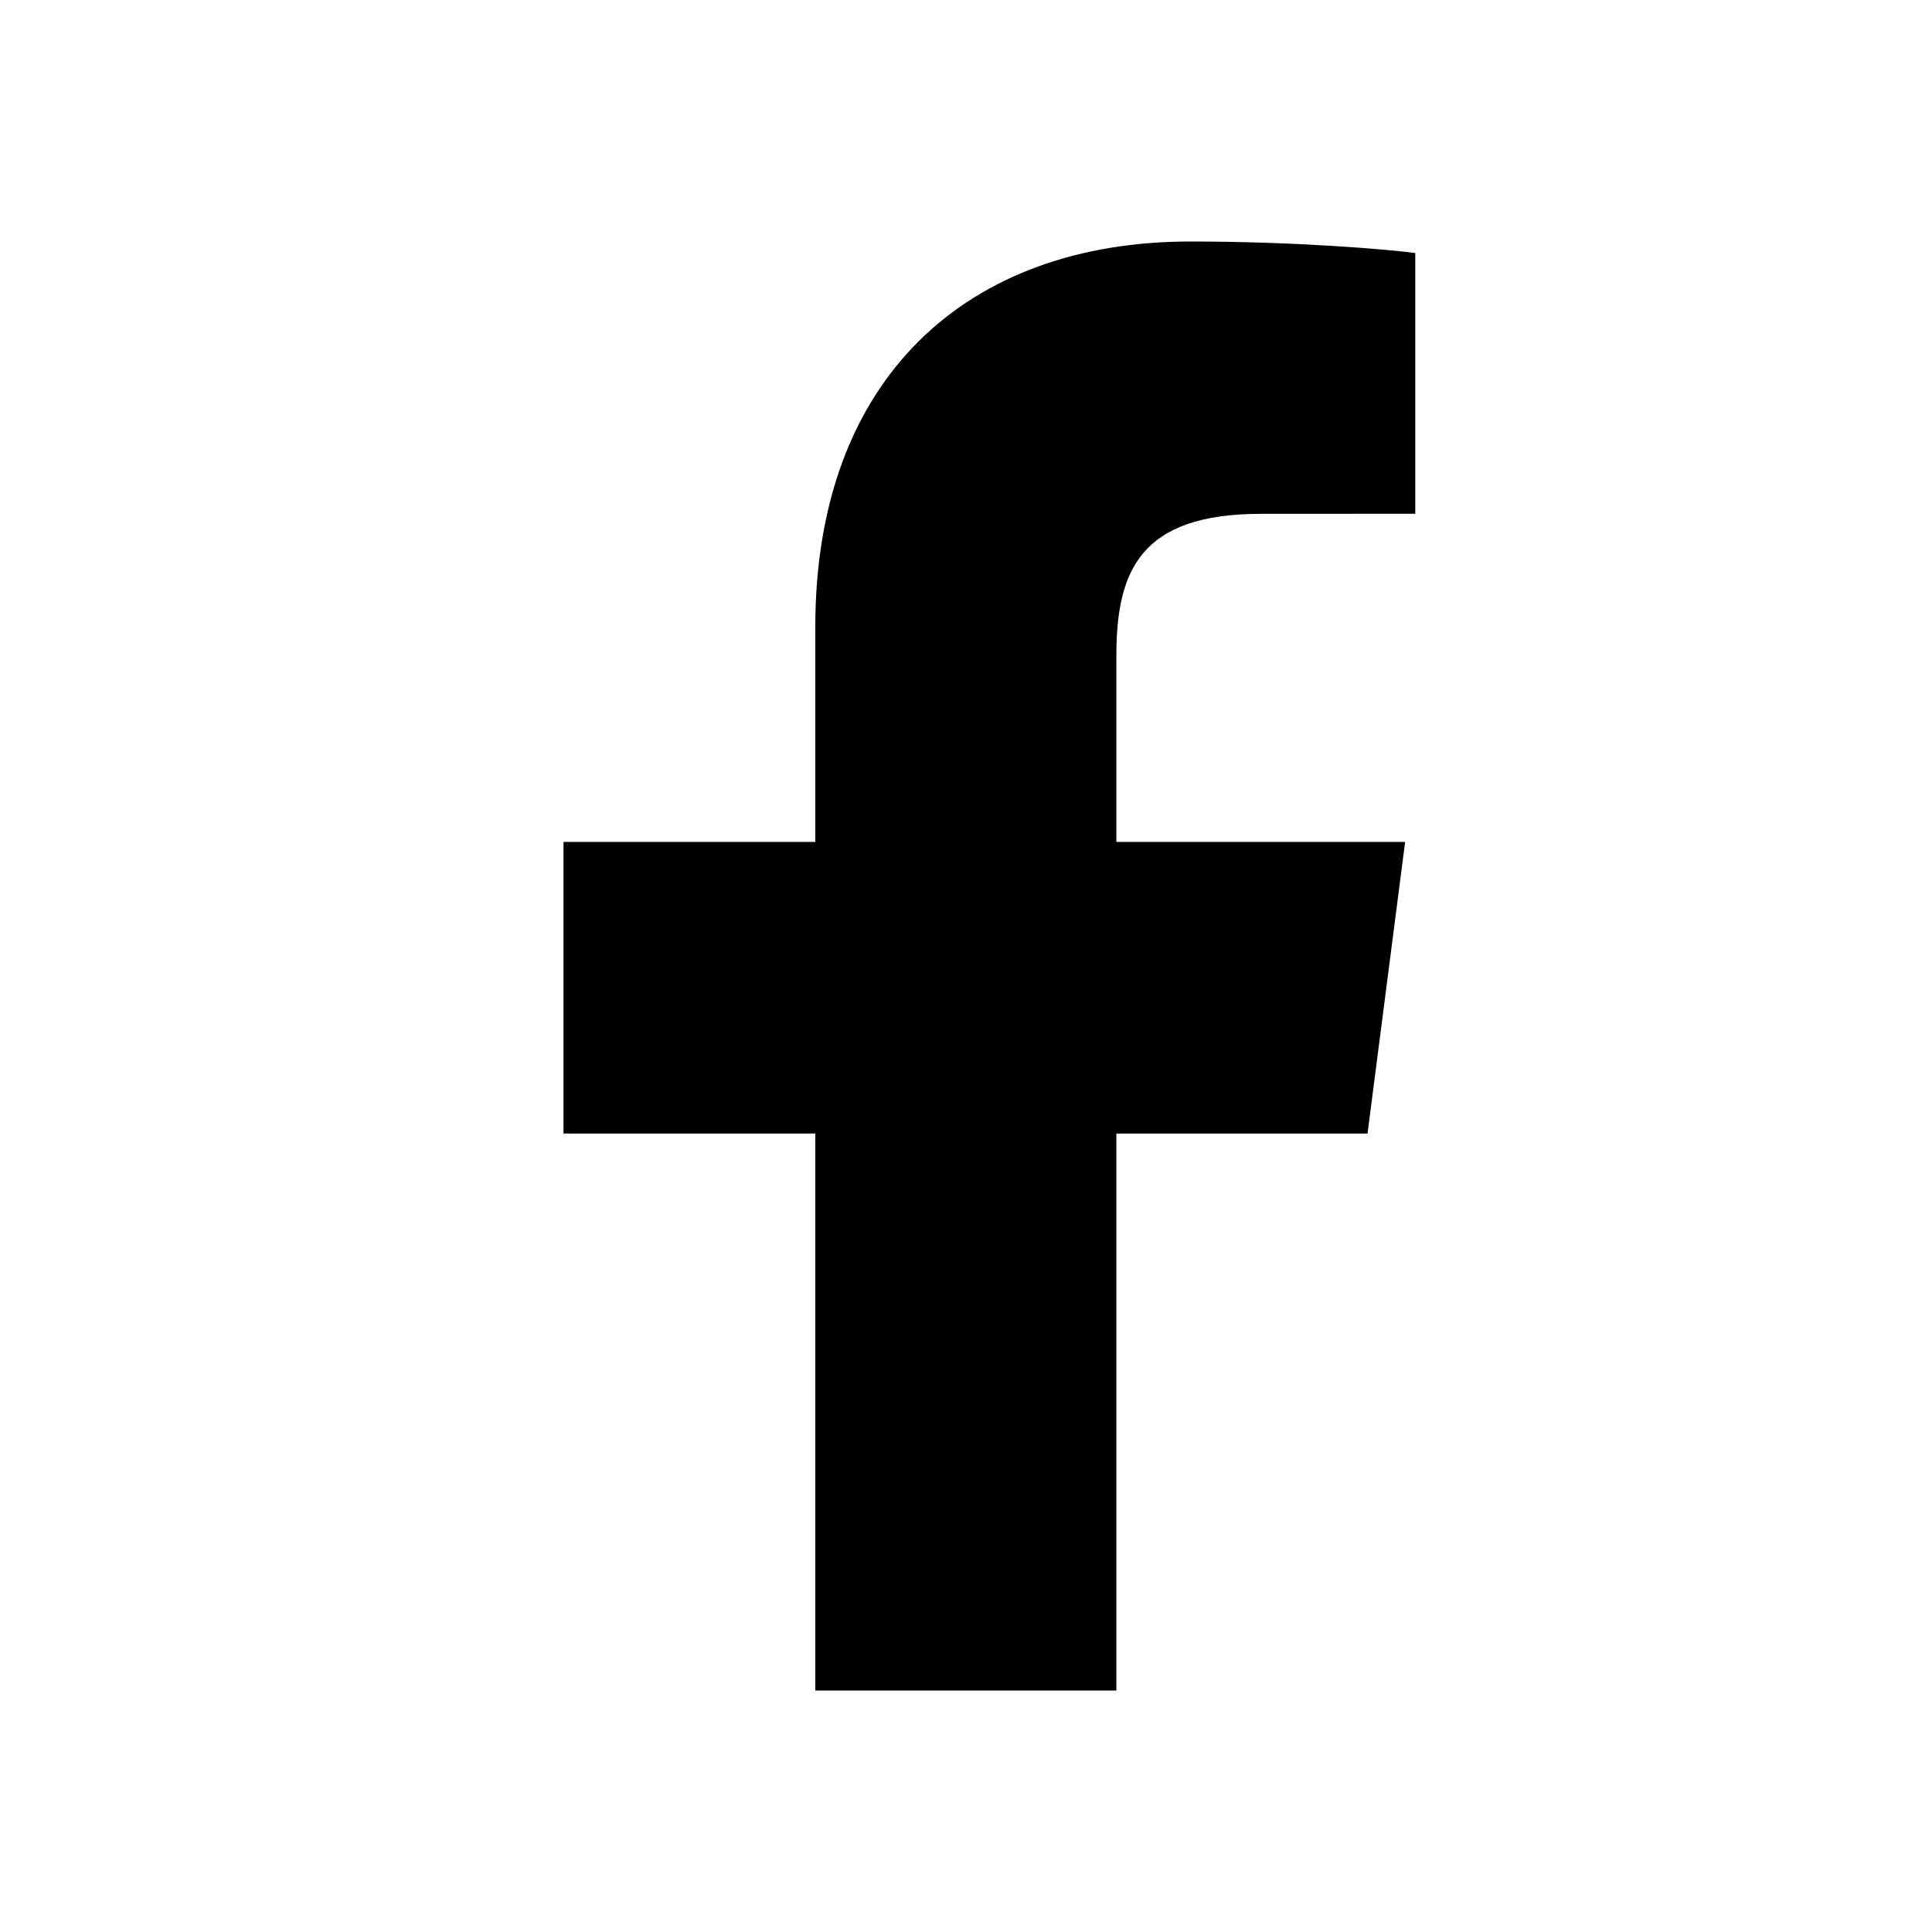 <?xml version="1.0" encoding="UTF-8"?>
<svg width="24px" height="24px" viewBox="0 0 24 24" version="1.1" xmlns="http://www.w3.org/2000/svg" xmlns:xlink="http://www.w3.org/1999/xlink">
    <g>
        <path d="M10.128,21 L10.128,14.081 L7,14.081 L7,10.459 L10.128,10.459 L10.128,7.788 C10.128,4.688 12.021,3 14.786,3 C16.111,3 17.249,3.099 17.581,3.143 L17.581,6.382 L15.663,6.383 C14.159,6.383 13.868,7.098 13.868,8.147 L13.868,10.459 L17.455,10.459 L16.988,14.081 L13.868,14.081 L13.868,21 L10.128,21 Z"></path>
    </g>
</svg>